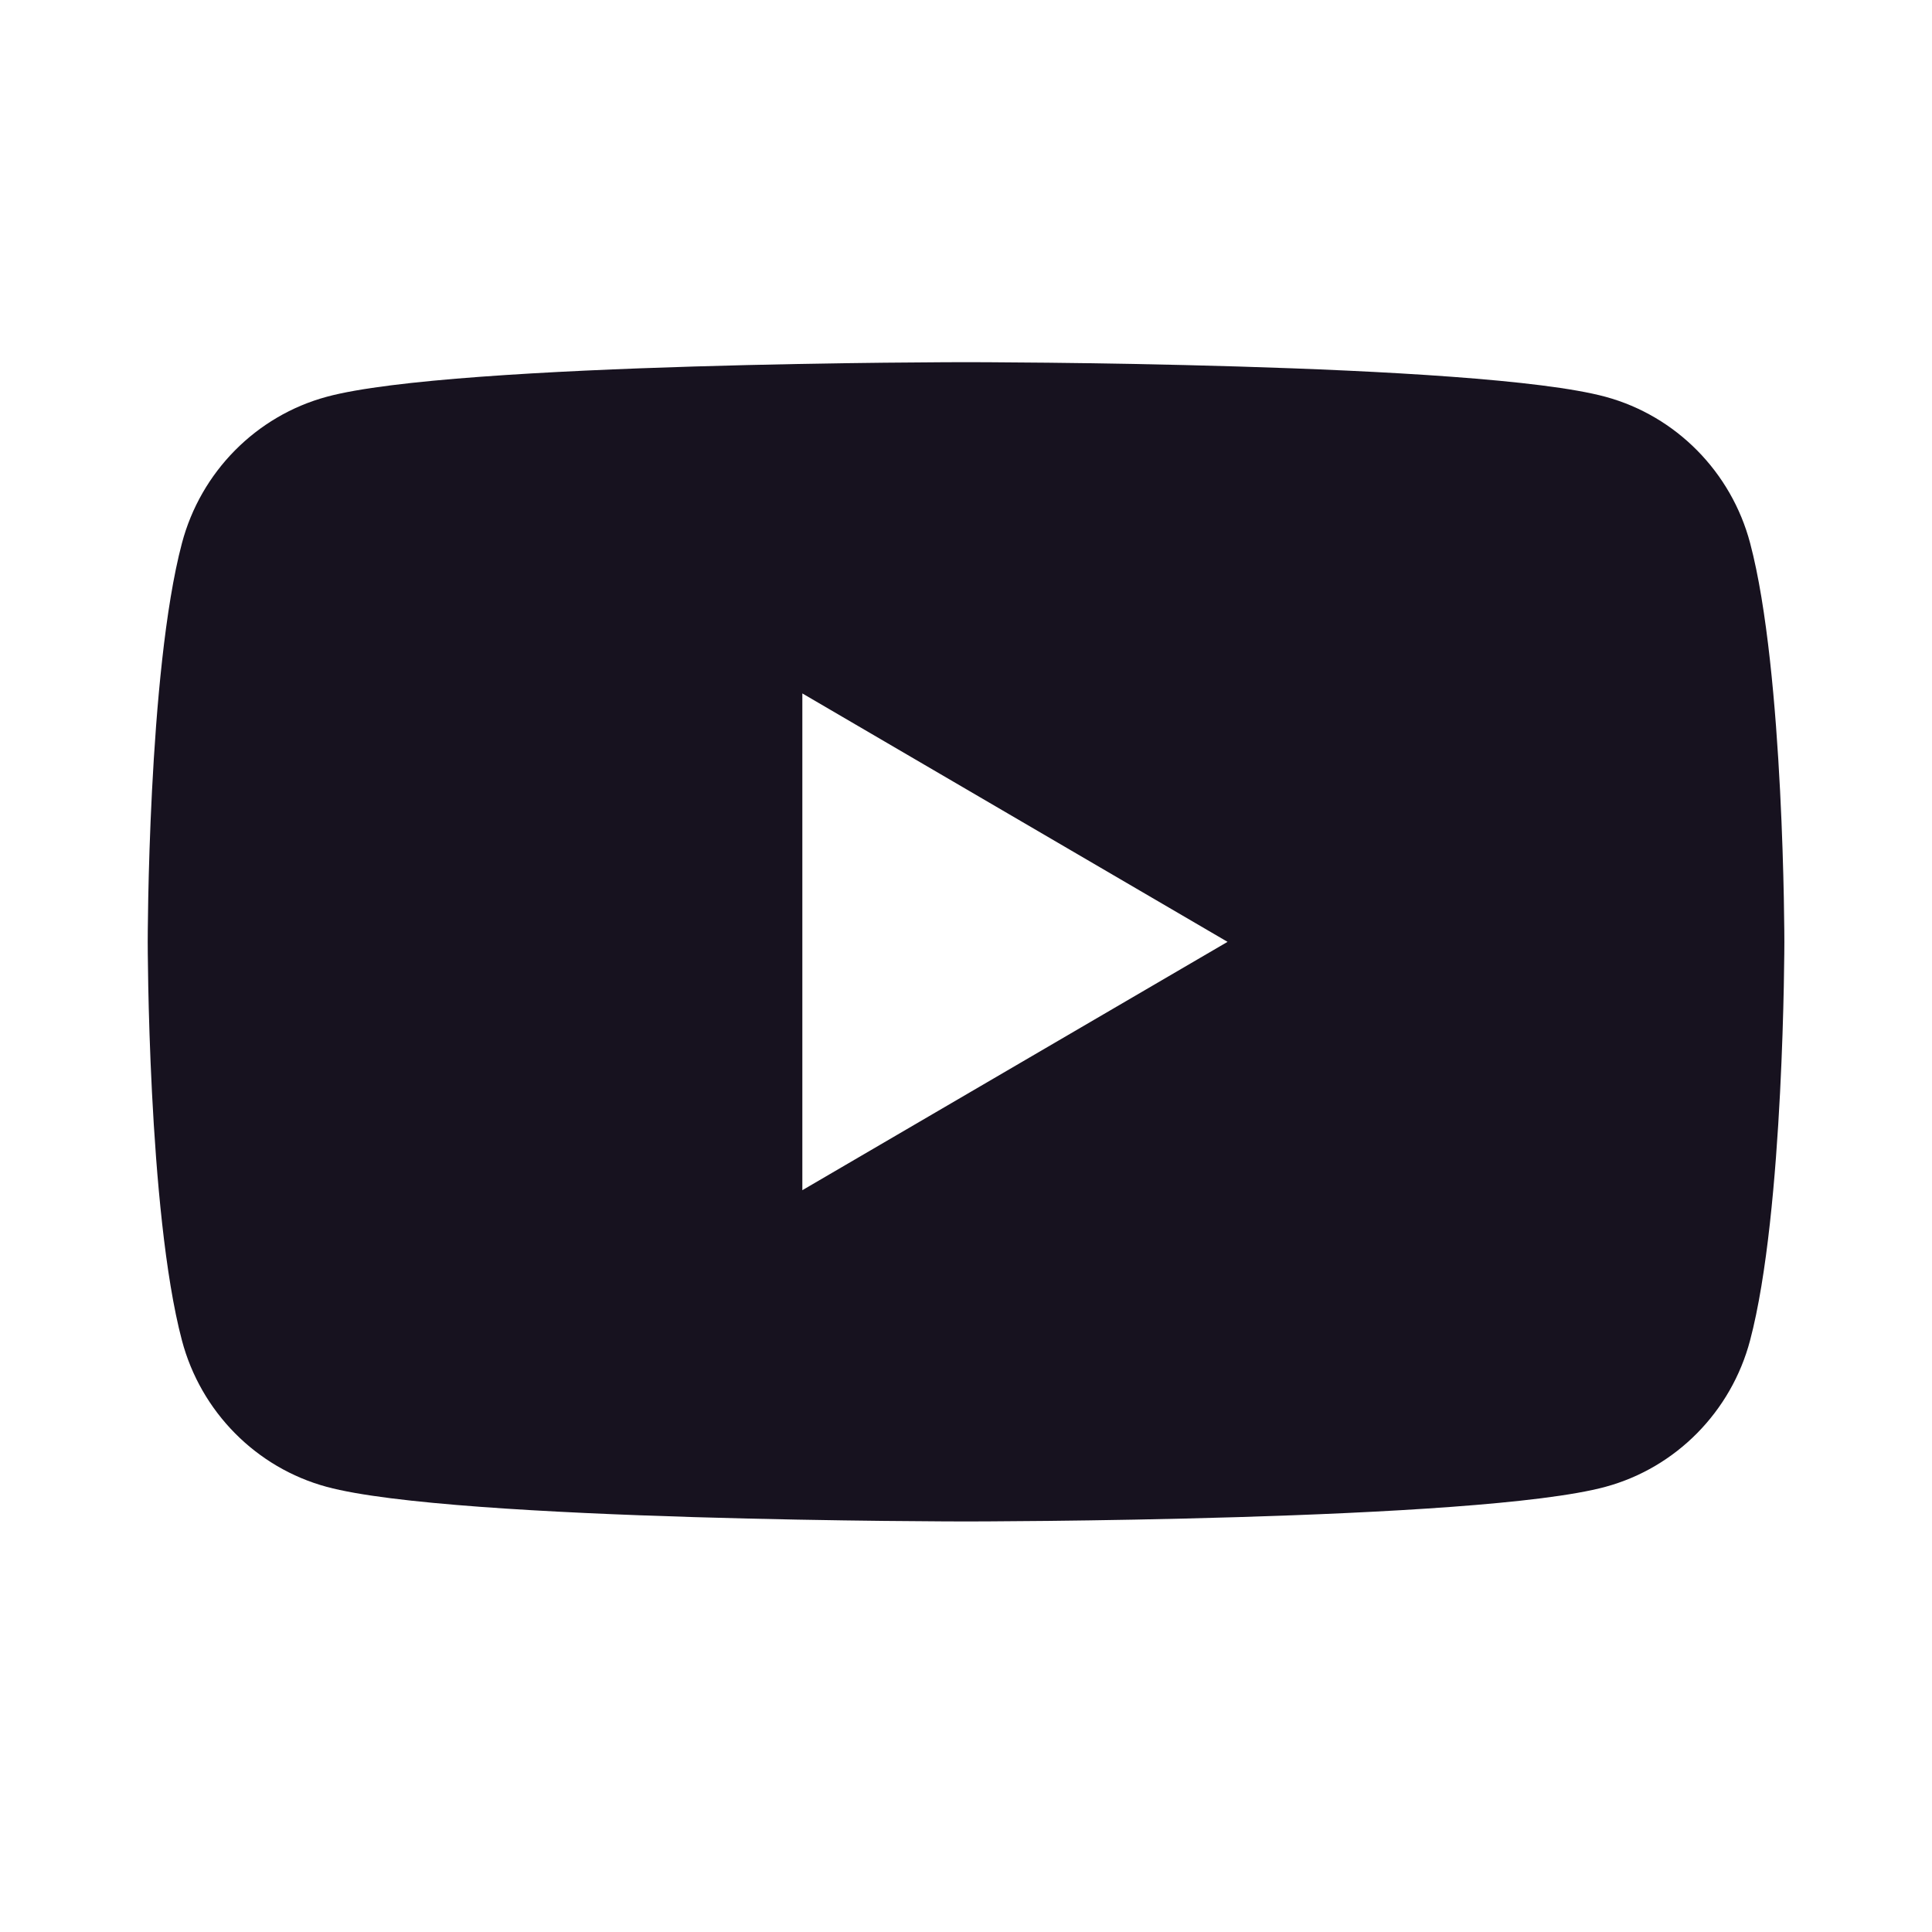<svg width="24" height="24" viewBox="0 0 24 24" fill="none" xmlns="http://www.w3.org/2000/svg">
    <g clip-path="url(#clip0_6565_84698)">
        <path fill-rule="evenodd" clip-rule="evenodd"
              d="M19.943 18.47C20.818 18.233 21.506 17.537 21.74 16.651C22.165 15.047 22.166 11.7 22.166 11.7C22.166 11.7 22.166 8.352 21.741 6.748C21.507 5.862 20.818 5.166 19.944 4.929C18.358 4.499 12.001 4.499 12.001 4.499C12.001 4.499 5.643 4.499 4.058 4.929C3.183 5.166 2.494 5.862 2.26 6.748C1.835 8.352 1.835 11.7 1.835 11.7C1.835 11.7 1.835 15.047 2.26 16.651C2.494 17.537 3.183 18.233 4.058 18.47C5.643 18.9 12.001 18.9 12.001 18.9C12.001 18.9 18.357 18.9 19.943 18.47ZM15.249 11.7L9.967 8.614V14.785L15.249 11.7Z"
              fill="#17121F"/>
    </g>
    <defs>
        <clipPath id="clip0_6565_84698">
            <rect width="20.329" height="14.4" fill="white" transform="matrix(1 0 0 -1 1.835 18.9)"/>
        </clipPath>
    </defs>
</svg>
